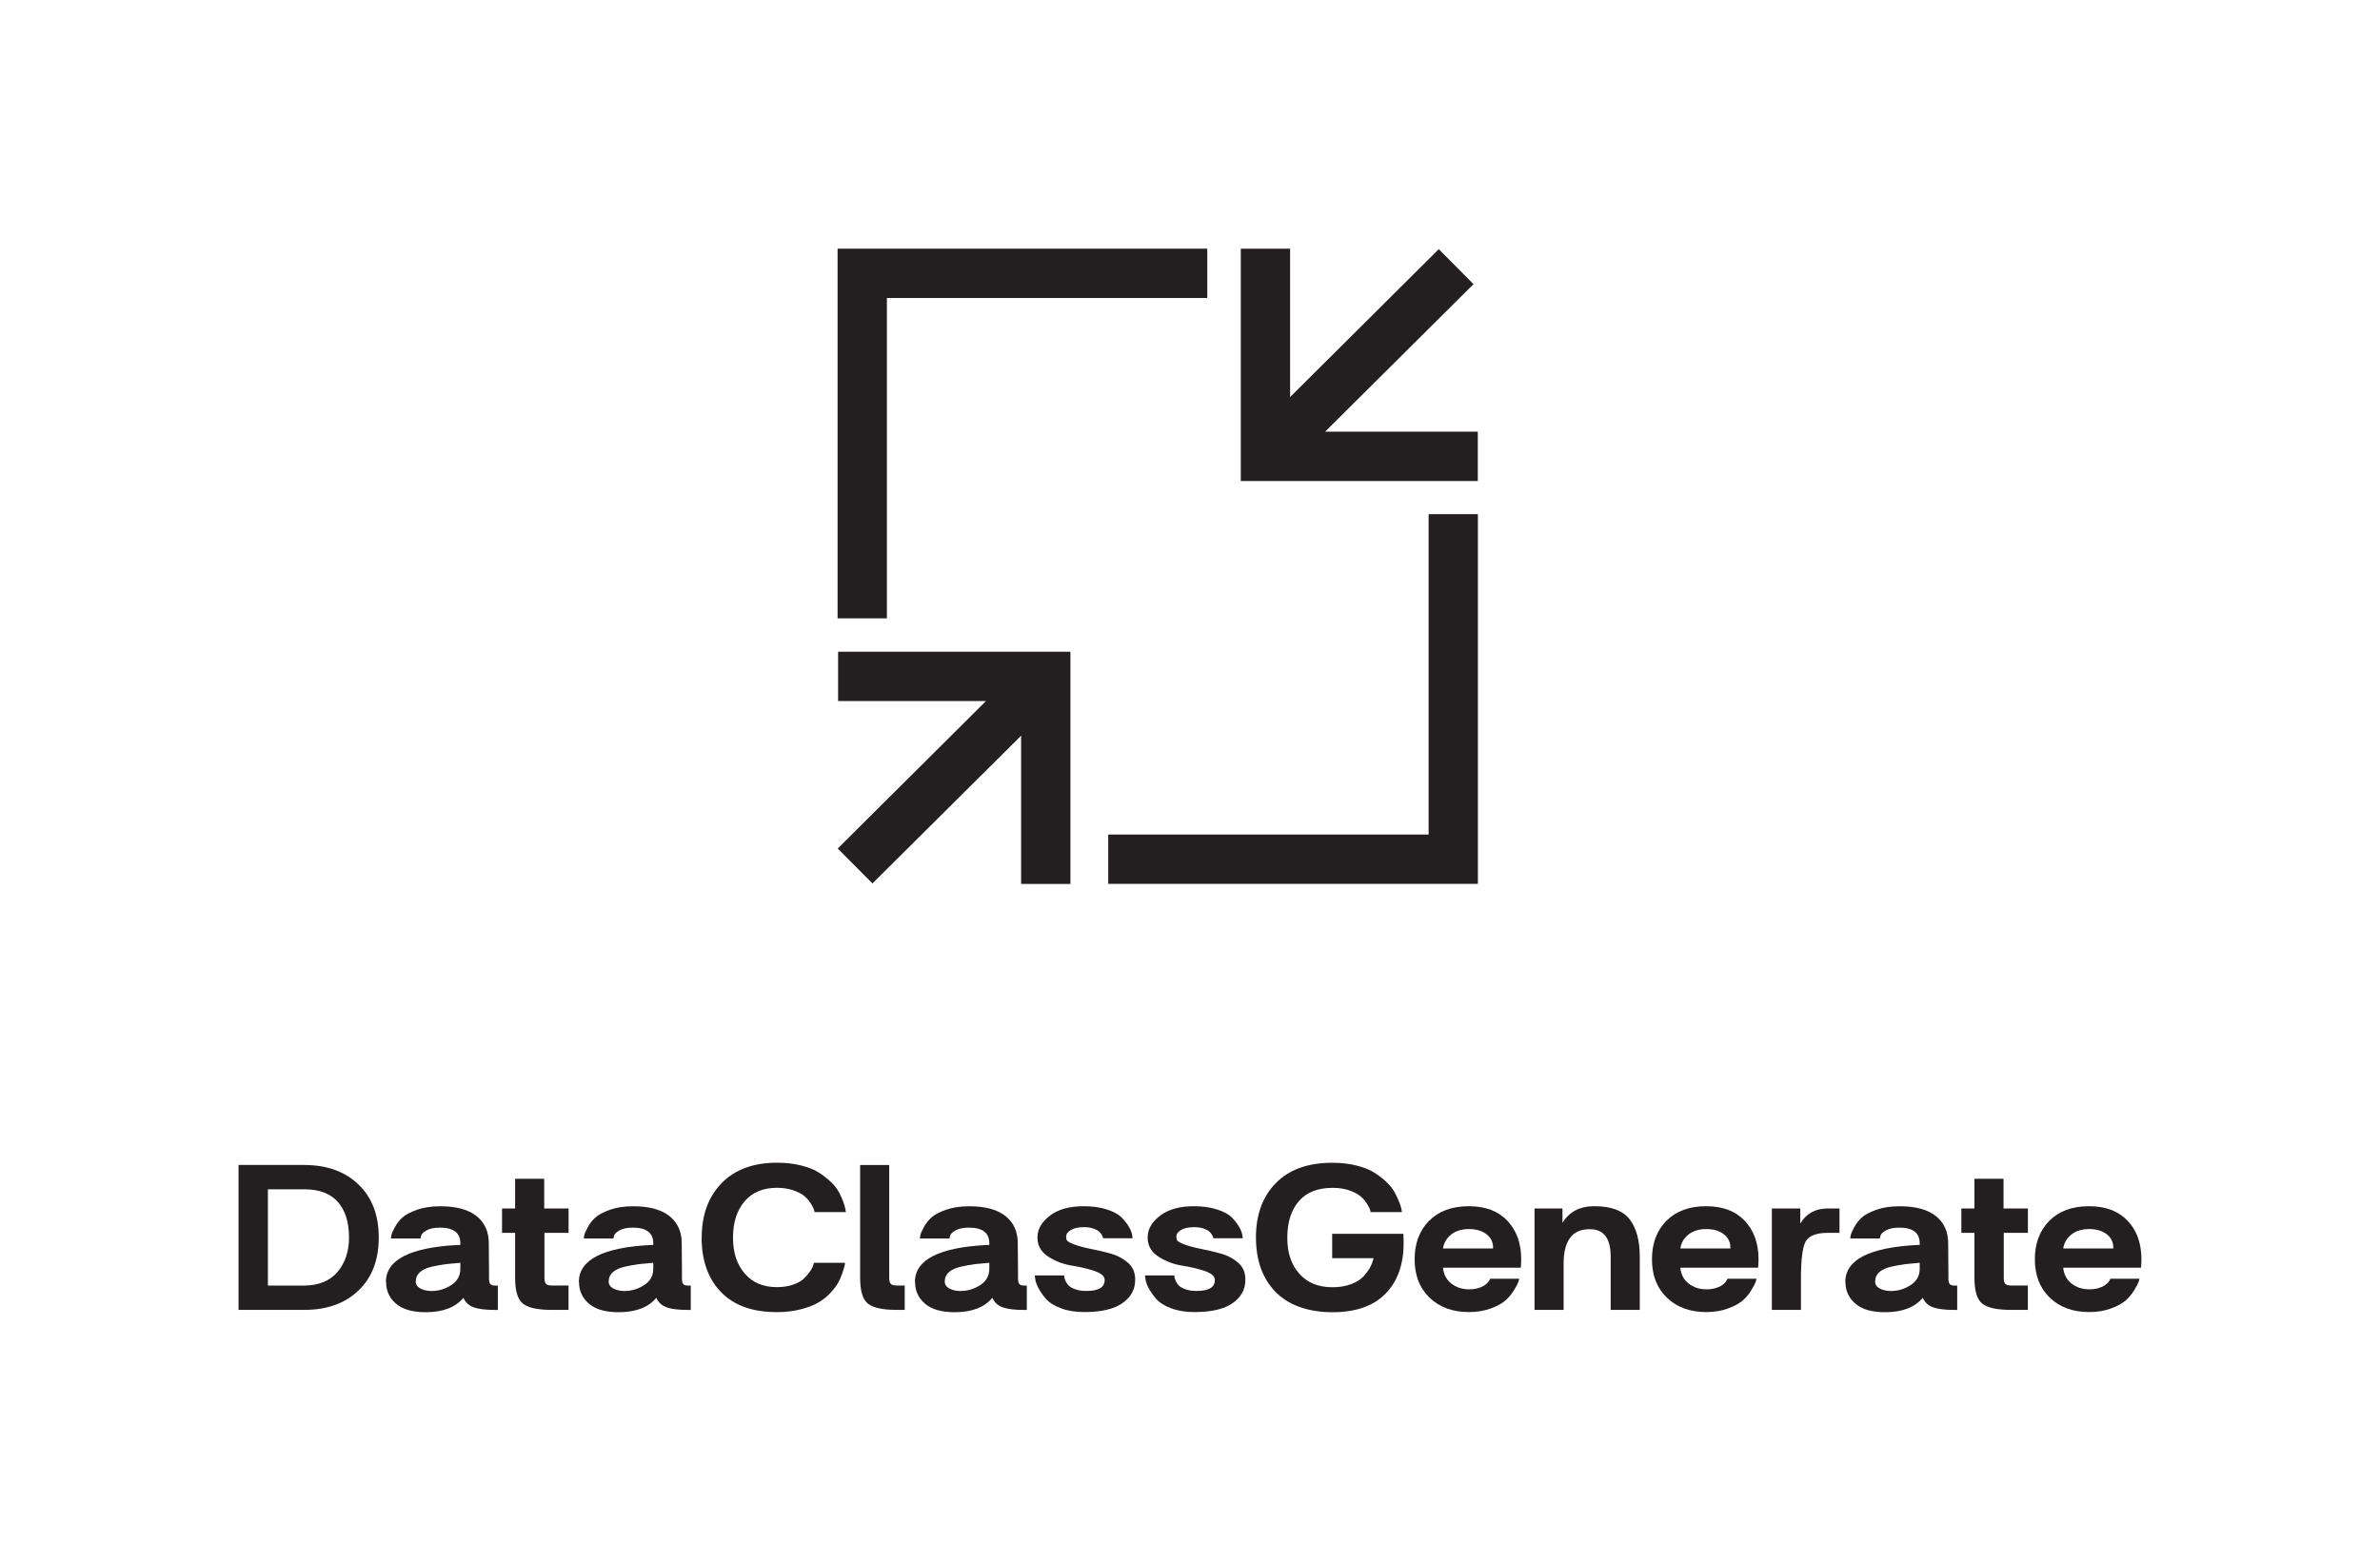 <?xml version="1.0" encoding="UTF-8"?><svg id="Logos" xmlns="http://www.w3.org/2000/svg" viewBox="0 0 500 324.49"><defs><style>.cls-1{fill:#231f20;}</style></defs><polygon class="cls-1" points="186.32 129.92 175.96 129.92 175.96 52.25 253.63 52.25 253.63 62.61 186.32 62.61 186.32 129.92"/><polygon class="cls-1" points="310.48 185.7 232.82 185.7 232.82 175.34 300.13 175.34 300.13 108.03 310.48 108.03 310.48 185.7"/><path class="cls-1" d="m310.47,90.69h-32.08l31.17-30.99-7.3-7.35-31.23,31.07v-31.17h-10.36v48.81h49.79v-10.36Zm-134.4,56.6h31.07l-31.15,30.99,7.3,7.33,31.23-31.04v31.15h10.36v-48.78h-48.81v10.36Z"/><path class="cls-1" d="m63.94,244.77c4.74,0,8.52,1.37,11.37,4.09,2.84,2.73,4.26,6.45,4.26,11.15s-1.42,8.41-4.26,11.13c-2.84,2.72-6.63,4.07-11.37,4.07h-13.83v-30.45h13.83Zm0,25.33c3.06-.03,5.39-.99,6.99-2.89,1.59-1.89,2.39-4.29,2.39-7.2,0-3.22-.78-5.71-2.34-7.48s-3.91-2.65-7.03-2.65h-7.67v20.22h7.67Z"/><path class="cls-1" d="m81.08,269.34c0-4.67,5.07-7.26,15.2-7.77h.43v-.33c0-2.21-1.42-3.31-4.26-3.31-1.2,0-2.14.19-2.82.57-.68.38-1.06.76-1.16,1.14l-.14.57h-6.2c0-.19.03-.43.1-.74.06-.3.3-.83.71-1.61.41-.77.95-1.46,1.61-2.06s1.69-1.14,3.08-1.63c1.39-.49,3.01-.73,4.88-.73,3.35,0,5.88.69,7.6,2.06,1.72,1.37,2.58,3.28,2.58,5.71l.05,6.2v1.18c0,.57.09.96.26,1.18.17.22.5.33.97.33h.62v5.12h-.66c-1.92,0-3.39-.18-4.4-.54-1.01-.36-1.74-1.03-2.18-2.01-1.67,2.02-4.31,3.03-7.91,3.03-2.78,0-4.86-.6-6.25-1.8-1.39-1.2-2.08-2.72-2.08-4.55Zm6.25-.14c0,.63.3,1.12.9,1.47.6.35,1.36.54,2.27.57h.19c1.45,0,2.82-.41,4.1-1.23,1.28-.82,1.92-1.97,1.92-3.46v-1.23c-1.26.1-2.28.19-3.05.28-.77.1-1.73.27-2.86.52-1.14.25-2,.64-2.58,1.16s-.87,1.16-.87,1.92Z"/><path class="cls-1" d="m105.47,253.91h2.75v-6.25h6.11v6.25h5.12v5.11h-5.07v9.47c0,.6.11,1.02.33,1.25s.62.35,1.18.35h3.55v5.12h-3.55c-2.94,0-4.95-.44-6.04-1.32-1.09-.88-1.63-2.68-1.63-5.4v-9.47h-2.75v-5.11Z"/><path class="cls-1" d="m121.61,269.34c0-4.67,5.07-7.26,15.2-7.77h.43v-.33c0-2.21-1.42-3.31-4.26-3.31-1.2,0-2.14.19-2.82.57-.68.38-1.06.76-1.16,1.14l-.14.57h-6.2c0-.19.03-.43.1-.74.06-.3.3-.83.71-1.61.41-.77.95-1.46,1.61-2.06s1.69-1.14,3.08-1.63c1.39-.49,3.01-.73,4.88-.73,3.35,0,5.88.69,7.6,2.06,1.72,1.37,2.58,3.28,2.58,5.71l.05,6.2v1.18c0,.57.09.96.26,1.18.17.22.5.33.97.33h.62v5.12h-.66c-1.92,0-3.39-.18-4.4-.54-1.01-.36-1.74-1.03-2.18-2.01-1.67,2.02-4.31,3.03-7.91,3.03-2.78,0-4.86-.6-6.25-1.8-1.39-1.2-2.08-2.72-2.08-4.55Zm6.25-.14c0,.63.3,1.12.9,1.47.6.35,1.36.54,2.27.57h.19c1.45,0,2.82-.41,4.1-1.23,1.28-.82,1.92-1.97,1.92-3.46v-1.23c-1.26.1-2.28.19-3.05.28-.77.1-1.73.27-2.86.52-1.14.25-2,.64-2.58,1.16s-.87,1.16-.87,1.92Z"/><path class="cls-1" d="m147.42,260.02c0-4.77,1.4-8.58,4.19-11.44s6.67-4.29,11.62-4.29c1.83,0,3.51.19,5.04.57,1.53.38,2.78.87,3.74,1.49.96.61,1.82,1.29,2.58,2.01.76.73,1.32,1.46,1.7,2.2.38.74.68,1.42.9,2.04.22.61.36,1.11.42,1.49l.1.57h-6.58c-.03-.12-.08-.31-.14-.54-.07-.24-.28-.65-.64-1.23-.36-.58-.81-1.1-1.33-1.56s-1.29-.87-2.32-1.23c-1.03-.36-2.19-.54-3.48-.54-2.9,0-5.17.95-6.79,2.84s-2.44,4.43-2.44,7.62.82,5.64,2.46,7.55c1.64,1.91,3.9,2.86,6.77,2.86,1.26,0,2.39-.17,3.39-.52,1-.35,1.75-.77,2.27-1.28s.96-1.01,1.3-1.51.57-.93.66-1.28l.14-.52h6.53c0,.16-.02.36-.07.59-.05.24-.19.72-.43,1.44-.24.73-.53,1.41-.87,2.06-.35.65-.89,1.37-1.63,2.18-.74.81-1.6,1.49-2.56,2.06-.96.57-2.2,1.05-3.72,1.44-1.51.39-3.19.59-5.02.59-5.11,0-9.03-1.4-11.74-4.21s-4.07-6.63-4.07-11.46Z"/><path class="cls-1" d="m180.7,244.77h6.11v23.72c0,.6.11,1.02.33,1.25.22.24.63.35,1.23.35h1.7v5.12h-1.7c-2.94,0-4.95-.44-6.04-1.32-1.09-.88-1.63-2.68-1.63-5.4v-23.72Z"/><path class="cls-1" d="m192.21,269.34c0-4.67,5.07-7.26,15.2-7.77h.43v-.33c0-2.21-1.42-3.31-4.26-3.31-1.2,0-2.14.19-2.82.57-.68.38-1.06.76-1.16,1.14l-.14.57h-6.2c0-.19.03-.43.1-.74.06-.3.3-.83.71-1.61.41-.77.95-1.46,1.61-2.06s1.69-1.14,3.08-1.63c1.39-.49,3.01-.73,4.88-.73,3.35,0,5.88.69,7.6,2.06,1.72,1.37,2.58,3.28,2.58,5.71l.05,6.2v1.18c0,.57.09.96.26,1.18.17.22.5.33.97.33h.62v5.12h-.66c-1.92,0-3.39-.18-4.4-.54-1.01-.36-1.74-1.03-2.18-2.01-1.67,2.02-4.31,3.03-7.91,3.03-2.78,0-4.86-.6-6.25-1.8-1.39-1.2-2.08-2.72-2.08-4.55Zm6.25-.14c0,.63.3,1.12.9,1.47.6.35,1.36.54,2.27.57h.19c1.45,0,2.82-.41,4.1-1.23,1.28-.82,1.92-1.97,1.92-3.46v-1.23c-1.26.1-2.28.19-3.05.28-.77.1-1.73.27-2.86.52-1.14.25-2,.64-2.58,1.16s-.87,1.16-.87,1.92Z"/><path class="cls-1" d="m217.4,267.97h6.16c0,.09,0,.21.02.35s.1.4.26.78c.16.38.38.71.66.99s.74.55,1.37.78c.63.24,1.39.36,2.27.36h.14c2.52,0,3.79-.76,3.79-2.27v-.09c-.03-.76-.76-1.37-2.18-1.85-1.42-.47-2.99-.84-4.71-1.11-1.72-.27-3.33-.87-4.83-1.8-1.5-.93-2.3-2.19-2.39-3.76v-.43c0-1.67.87-3.17,2.6-4.5s4.1-1.99,7.1-1.99c1.86,0,3.5.23,4.9.69,1.41.46,2.43,1.02,3.08,1.68.64.66,1.16,1.32,1.54,1.99.38.66.6,1.23.66,1.71l.1.66h-6.2c0-.06-.02-.15-.05-.26-.03-.11-.13-.29-.28-.55-.16-.25-.36-.48-.62-.69s-.65-.39-1.18-.57c-.54-.17-1.17-.26-1.89-.26-1.2,0-2.13.21-2.79.62-.63.38-.95.84-.95,1.37,0,.03.02.21.05.54s.54.69,1.54,1.06c.99.38,2.18.7,3.55.97,1.37.27,2.75.59,4.14.97,1.39.38,2.59,1,3.6,1.85,1.01.85,1.55,1.94,1.61,3.27v.52c0,1.92-.88,3.52-2.65,4.78-1.77,1.26-4.45,1.89-8.05,1.89-1.86,0-3.5-.27-4.9-.8-1.4-.54-2.44-1.18-3.1-1.94s-1.19-1.51-1.59-2.25c-.39-.74-.62-1.38-.69-1.92l-.1-.8Z"/><path class="cls-1" d="m240.55,267.97h6.16c0,.09,0,.21.02.35s.1.4.26.78c.16.38.38.71.66.99s.74.55,1.37.78c.63.24,1.39.36,2.27.36h.14c2.52,0,3.79-.76,3.79-2.27v-.09c-.03-.76-.76-1.37-2.18-1.85-1.42-.47-2.99-.84-4.71-1.11-1.72-.27-3.33-.87-4.83-1.8-1.5-.93-2.3-2.19-2.39-3.76v-.43c0-1.67.87-3.17,2.6-4.5,1.74-1.32,4.1-1.99,7.1-1.99,1.86,0,3.5.23,4.9.69,1.41.46,2.43,1.02,3.08,1.68.64.66,1.16,1.32,1.54,1.99.38.66.6,1.23.66,1.71l.1.66h-6.2c0-.06-.02-.15-.05-.26-.03-.11-.13-.29-.28-.55-.16-.25-.36-.48-.62-.69s-.65-.39-1.18-.57c-.54-.17-1.17-.26-1.89-.26-1.2,0-2.13.21-2.79.62-.63.38-.95.84-.95,1.37,0,.03.02.21.05.54s.54.69,1.54,1.06c.99.38,2.18.7,3.55.97,1.37.27,2.75.59,4.14.97,1.39.38,2.59,1,3.6,1.85s1.55,1.94,1.61,3.27v.52c0,1.92-.88,3.52-2.65,4.78-1.77,1.26-4.45,1.89-8.05,1.89-1.86,0-3.5-.27-4.9-.8-1.4-.54-2.44-1.18-3.1-1.94s-1.19-1.51-1.59-2.25c-.39-.74-.62-1.38-.69-1.92l-.1-.8Z"/><path class="cls-1" d="m263.85,260.02c0-4.8,1.4-8.62,4.19-11.46,2.79-2.84,6.75-4.26,11.86-4.26,1.83,0,3.51.19,5.04.57,1.53.38,2.79.87,3.76,1.49.98.61,1.85,1.29,2.6,2.01.76.73,1.33,1.46,1.73,2.2.39.74.71,1.42.95,2.04.24.61.39,1.11.45,1.49l.1.57h-6.58c-.03-.12-.08-.31-.14-.54s-.28-.65-.64-1.23c-.36-.58-.81-1.1-1.35-1.56-.54-.46-1.32-.87-2.34-1.23-1.03-.36-2.2-.54-3.53-.54-3.13,0-5.49.94-7.1,2.82-1.61,1.88-2.41,4.43-2.41,7.65s.83,5.64,2.51,7.55c1.67,1.91,3.99,2.86,6.96,2.86,1.48,0,2.79-.21,3.93-.64,1.14-.43,2.01-.98,2.63-1.66.61-.68,1.08-1.32,1.4-1.94.32-.62.55-1.24.71-1.87h-8.71v-5.12h14.96c.03.66.05,1.31.05,1.94,0,4.48-1.26,8.03-3.79,10.63-2.53,2.6-6.25,3.91-11.18,3.91s-9.11-1.4-11.88-4.21c-2.78-2.81-4.17-6.63-4.17-11.46Z"/><path class="cls-1" d="m300.22,256.51c2.02-2.05,4.8-3.08,8.33-3.08s6.18,1.02,8.12,3.05c1.94,2.04,2.91,4.74,2.91,8.12,0,.57-.03,1.15-.09,1.75h-16.34c.13,1.39.7,2.49,1.73,3.31,1.03.82,2.28,1.23,3.76,1.23.7,0,1.32-.08,1.87-.24.55-.16.98-.34,1.28-.54.3-.2.55-.42.76-.64.2-.22.34-.41.4-.57l.1-.24h6.11c-.03.19-.1.44-.21.76-.11.32-.41.88-.9,1.68-.49.8-1.08,1.51-1.78,2.13-.69.61-1.72,1.18-3.08,1.68-1.36.5-2.89.76-4.59.76-3.41,0-6.16-1-8.26-3.01-2.1-2.01-3.15-4.7-3.15-8.07s1.01-6.01,3.03-8.1Zm13.45,5.78v-.14c0-1.2-.47-2.15-1.42-2.86-.95-.71-2.16-1.06-3.65-1.06s-2.76.38-3.72,1.14c-.96.76-1.54,1.74-1.73,2.94h10.51Z"/><path class="cls-1" d="m328.25,253.91v2.98c1.45-2.27,3.6-3.43,6.44-3.46h.33c3.47,0,5.92.92,7.34,2.75s2.13,4.45,2.13,7.86v11.18h-6.11v-11.18c0-3.82-1.42-5.74-4.26-5.78h-.14c-1.89,0-3.28.62-4.17,1.87-.88,1.25-1.32,3.02-1.32,5.33v9.75h-6.11v-21.31h5.87Z"/><path class="cls-1" d="m350.08,256.51c2.02-2.05,4.8-3.08,8.33-3.08s6.18,1.02,8.12,3.05c1.94,2.04,2.91,4.74,2.91,8.12,0,.57-.03,1.15-.09,1.75h-16.34c.13,1.39.7,2.49,1.73,3.31,1.03.82,2.28,1.23,3.76,1.23.7,0,1.32-.08,1.87-.24.55-.16.98-.34,1.28-.54.3-.2.55-.42.76-.64.2-.22.34-.41.4-.57l.1-.24h6.11c-.03.19-.1.44-.21.76-.11.32-.41.88-.9,1.68-.49.8-1.08,1.51-1.78,2.13-.69.61-1.72,1.18-3.08,1.68-1.36.5-2.89.76-4.59.76-3.41,0-6.16-1-8.26-3.01-2.1-2.01-3.15-4.7-3.15-8.07s1.01-6.01,3.03-8.1Zm13.45,5.78v-.14c0-1.2-.47-2.15-1.42-2.86-.95-.71-2.16-1.06-3.65-1.06s-2.76.38-3.72,1.14c-.96.76-1.54,1.74-1.73,2.94h10.51Z"/><path class="cls-1" d="m372.24,253.91h5.97v3.17c1.26-2.12,3.17-3.17,5.73-3.17h2.51v5.11h-2.37c-2.49,0-4.07.61-4.74,1.82-.66,1.22-.99,3.84-.99,7.88v6.49h-6.11v-21.31Z"/><path class="cls-1" d="m387.67,269.34c0-4.67,5.07-7.26,15.2-7.77h.43v-.33c0-2.21-1.42-3.31-4.26-3.31-1.2,0-2.14.19-2.82.57-.68.38-1.06.76-1.16,1.14l-.14.57h-6.2c0-.19.03-.43.1-.74.06-.3.3-.83.71-1.61.41-.77.95-1.46,1.61-2.06s1.69-1.14,3.08-1.63c1.39-.49,3.01-.73,4.88-.73,3.35,0,5.88.69,7.6,2.06,1.72,1.37,2.58,3.28,2.58,5.71l.05,6.2v1.18c0,.57.09.96.26,1.18.17.22.5.33.97.33h.62v5.12h-.66c-1.92,0-3.39-.18-4.4-.54-1.01-.36-1.74-1.03-2.18-2.01-1.67,2.02-4.31,3.03-7.91,3.03-2.78,0-4.86-.6-6.25-1.8-1.39-1.2-2.08-2.72-2.08-4.55Zm6.25-.14c0,.63.3,1.12.9,1.47.6.35,1.36.54,2.27.57h.19c1.45,0,2.82-.41,4.1-1.23,1.28-.82,1.92-1.97,1.92-3.46v-1.23c-1.26.1-2.28.19-3.05.28-.77.1-1.73.27-2.86.52-1.14.25-2,.64-2.58,1.16s-.87,1.16-.87,1.92Z"/><path class="cls-1" d="m412.05,253.91h2.75v-6.25h6.11v6.25h5.12v5.11h-5.07v9.47c0,.6.11,1.02.33,1.25s.62.35,1.18.35h3.55v5.12h-3.55c-2.94,0-4.95-.44-6.04-1.32-1.09-.88-1.63-2.68-1.63-5.4v-9.47h-2.75v-5.11Z"/><path class="cls-1" d="m430.52,256.51c2.02-2.05,4.8-3.08,8.33-3.08s6.18,1.02,8.12,3.05c1.94,2.04,2.91,4.74,2.91,8.12,0,.57-.03,1.15-.09,1.75h-16.34c.13,1.39.7,2.49,1.73,3.31,1.03.82,2.28,1.23,3.76,1.23.7,0,1.32-.08,1.87-.24.55-.16.98-.34,1.28-.54.3-.2.55-.42.76-.64.2-.22.34-.41.4-.57l.1-.24h6.11c-.03.19-.1.44-.21.76-.11.32-.41.88-.9,1.68-.49.8-1.08,1.51-1.78,2.13-.69.61-1.72,1.18-3.08,1.68-1.36.5-2.89.76-4.59.76-3.41,0-6.16-1-8.26-3.01-2.1-2.01-3.15-4.7-3.15-8.07s1.01-6.01,3.03-8.1Zm13.45,5.78v-.14c0-1.2-.47-2.15-1.42-2.86-.95-.71-2.16-1.06-3.65-1.06s-2.76.38-3.72,1.14c-.96.76-1.54,1.74-1.73,2.94h10.51Z"/></svg>